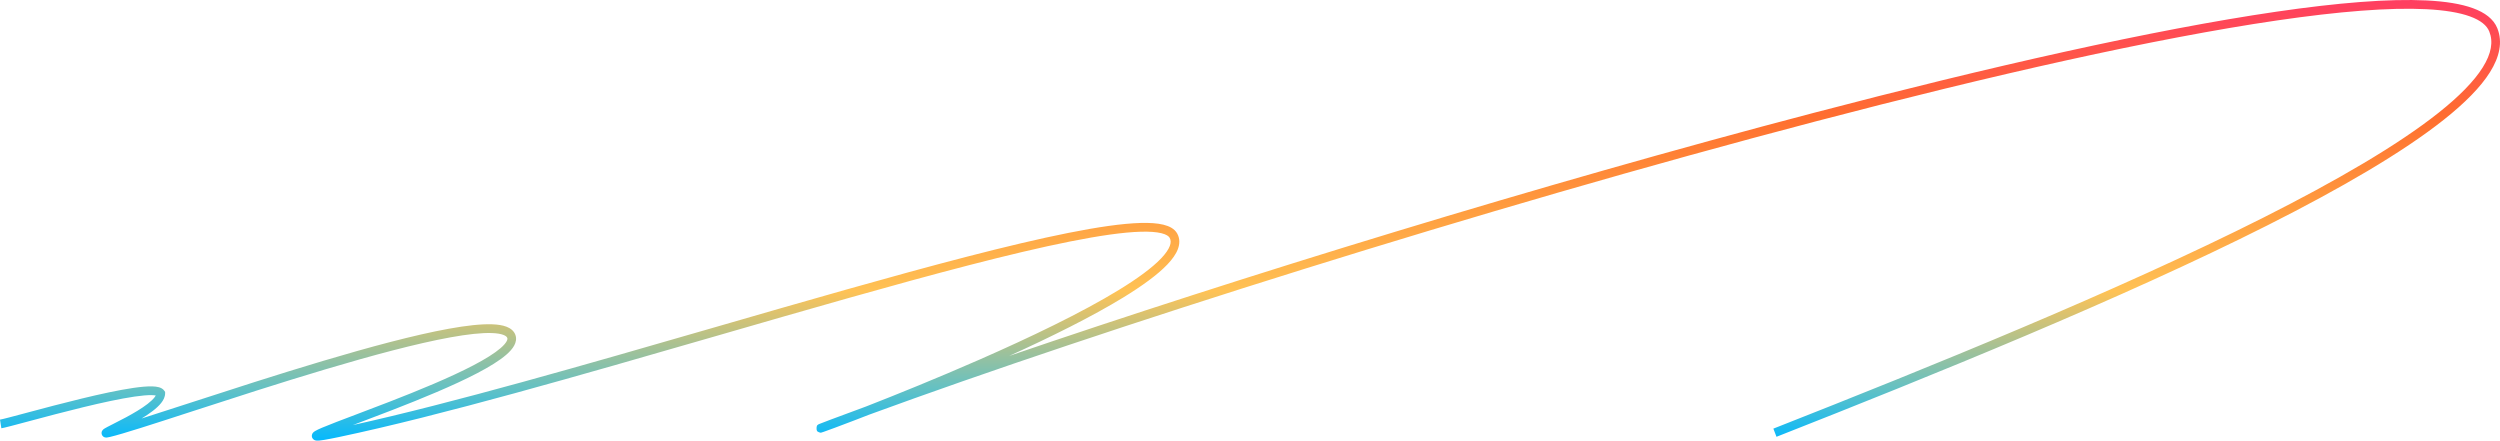 <svg width="1078" height="190" viewBox="0 0 1078 190" fill="none" xmlns="http://www.w3.org/2000/svg">
<path fill-rule="evenodd" clip-rule="evenodd" d="M1065.08 7.09C1069.73 8.783 1072.34 11.009 1073.37 13.574C1075.16 17.981 1074.29 23.101 1070.55 29.072C1066.8 35.055 1060.34 41.611 1051.53 48.609C1033.93 62.59 1007.42 77.981 976.073 93.782C913.415 125.368 831.852 158.386 764.671 184.826L766.024 188.345C833.196 161.909 914.907 128.835 977.737 97.163C1009.14 81.334 1035.92 65.805 1053.83 51.58C1062.78 44.475 1069.63 37.606 1073.7 31.093C1077.78 24.569 1079.25 18.122 1076.83 12.144C1075.21 8.151 1071.44 5.392 1066.34 3.536C1061.23 1.672 1054.47 0.602 1046.35 0.193C1030.1 -0.625 1007.95 1.191 981.481 5.056C928.516 12.791 857.902 28.791 781.885 48.715C664.31 79.534 533.67 119.781 435.147 153.484C453.156 145.302 470.901 136.508 484.359 128.273C492.466 123.312 499.138 118.482 503.367 114.041C505.478 111.824 507.088 109.595 507.91 107.39C508.756 105.125 508.79 102.806 507.602 100.68C506.464 98.642 504.225 97.514 501.662 96.887C499.045 96.247 495.698 96.032 491.773 96.143C483.908 96.364 473.309 97.912 460.683 100.43C435.409 105.472 401.668 114.48 364.716 124.916C346.406 130.087 327.305 135.608 308.043 141.177C252.383 157.269 195.366 173.753 152.136 183.296C152.962 182.983 153.812 182.662 154.685 182.332C159.115 180.658 164.112 178.769 169.353 176.735C181.798 171.902 195.533 166.276 205.821 160.893C210.95 158.21 215.333 155.531 218.281 152.981C219.75 151.711 220.967 150.384 221.715 149.011C222.478 147.608 222.828 145.996 222.229 144.378C221.578 142.621 220.098 141.533 218.408 140.882C216.725 140.233 214.607 139.922 212.214 139.837C207.414 139.667 201.008 140.399 193.577 141.744C178.683 144.44 159.238 149.684 139.349 155.606C119.447 161.532 99.034 168.158 82.194 173.632L81.32 173.916C73.648 176.411 66.767 178.648 61.05 180.458C62.767 179.412 64.425 178.311 65.873 177.193C67.287 176.101 68.569 174.94 69.513 173.742C70.435 172.573 71.202 171.157 71.202 169.59V169.018L70.889 168.542C70.285 167.625 69.305 167.197 68.504 166.974C67.653 166.737 66.648 166.632 65.576 166.606C63.42 166.553 60.641 166.811 57.504 167.267C51.21 168.182 43.158 169.942 35.103 171.894C27.036 173.849 18.914 176.009 12.467 177.734L11.182 178.078C5.326 179.645 1.206 180.748 -2.81593e-05 180.943L0.59 184.673C1.992 184.445 6.235 183.309 11.803 181.818L13.421 181.385C19.867 179.66 27.952 177.511 35.972 175.567C44.003 173.621 51.918 171.895 58.035 171.005C61.104 170.559 63.642 170.336 65.485 170.381C66.195 170.399 66.751 170.455 67.168 170.535C67.035 170.78 66.85 171.064 66.596 171.387C65.919 172.245 64.903 173.191 63.609 174.191C61.026 176.186 57.605 178.189 54.34 179.946C52.284 181.052 50.446 181.981 48.893 182.765C47.903 183.265 47.03 183.707 46.289 184.098C45.848 184.331 45.453 184.548 45.148 184.736C44.997 184.828 44.834 184.935 44.685 185.049C44.614 185.103 44.262 185.362 44.03 185.79C43.903 186.027 43.634 186.65 43.912 187.403C44.191 188.161 44.804 188.454 45.062 188.549C45.507 188.711 45.934 188.675 46.05 188.665L46.062 188.664C46.421 188.635 46.88 188.54 47.37 188.424C53.012 187.087 65.915 182.892 82.141 177.616L83.336 177.228C100.181 171.752 120.551 165.14 140.403 159.229C160.269 153.313 179.552 148.119 194.234 145.461C201.592 144.13 207.686 143.456 212.083 143.611C214.289 143.69 215.944 143.974 217.08 144.412C218.21 144.847 218.598 145.336 218.734 145.704C218.835 145.975 218.869 146.412 218.446 147.188C218.007 147.994 217.168 148.975 215.856 150.11C213.243 152.371 209.168 154.89 204.107 157.538C194.019 162.816 180.455 168.379 168.016 173.208C162.888 175.199 157.936 177.071 153.512 178.744C147.269 181.104 142.077 183.067 138.92 184.407C137.589 184.973 136.492 185.48 135.822 185.894C135.648 186.001 135.453 186.133 135.273 186.287C135.147 186.395 134.788 186.709 134.593 187.223C134.477 187.526 134.392 187.972 134.53 188.475C134.669 188.982 134.973 189.324 135.239 189.528C135.684 189.871 136.167 189.942 136.335 189.966C136.773 190.026 137.294 189.998 137.784 189.951C138.316 189.901 138.973 189.811 139.752 189.685C141.313 189.432 143.45 189.018 146.222 188.434C190.3 179.146 250.583 161.718 309.193 144.773C328.426 139.213 347.479 133.705 365.719 128.553C402.674 118.117 436.288 109.146 461.405 104.135C473.975 101.628 484.33 100.13 491.877 99.918C495.658 99.811 498.631 100.031 500.786 100.558C502.994 101.098 503.979 101.868 504.353 102.538C504.88 103.481 504.965 104.592 504.419 106.056C503.851 107.579 502.626 109.376 500.68 111.42C496.796 115.499 490.461 120.125 482.428 125.041C466.398 134.85 444.08 145.529 422.443 155.029C404.159 163.056 386.411 170.219 373.45 175.274C368.084 177.241 362.901 179.164 357.915 181.038C355.547 181.928 354.077 182.496 353.418 182.766C353.264 182.829 353.11 182.894 352.998 182.948C352.968 182.962 352.916 182.987 352.858 183.02C352.827 183.038 352.758 183.08 352.717 183.107C352.651 183.154 352.47 183.306 352.361 183.42C352.126 183.749 351.917 185.046 352.308 185.884C352.752 186.28 353.506 186.557 353.721 186.573C353.821 186.572 353.977 186.559 354.035 186.552C354.074 186.545 354.136 186.534 354.165 186.528C354.384 186.48 354.793 186.339 355.176 186.205C356.99 185.574 361.622 183.869 368.182 181.354C370.198 180.581 372.399 179.731 374.758 178.811C474.764 142.157 638.624 90.167 782.821 52.371C858.796 32.457 929.253 16.499 982.014 8.794C1008.41 4.939 1030.28 3.165 1046.17 3.965C1054.12 4.365 1060.46 5.406 1065.08 7.09Z" fill="url(#paint0_linear)"/>
<defs>
<linearGradient id="paint0_linear" x1="539" y1="0" x2="539" y2="190" gradientUnits="userSpaceOnUse">
<stop stop-color="#FF3E61"/>
<stop offset="0.266" stop-color="#FF6E2F"/>
<stop offset="0.471" stop-color="#FF9C3F"/>
<stop offset="0.661" stop-color="#FFC255"/>
<stop offset="0.879" stop-color="#66C1C2"/>
<stop offset="1" stop-color="#05B9FE"/>
</linearGradient>
</defs>
</svg>
